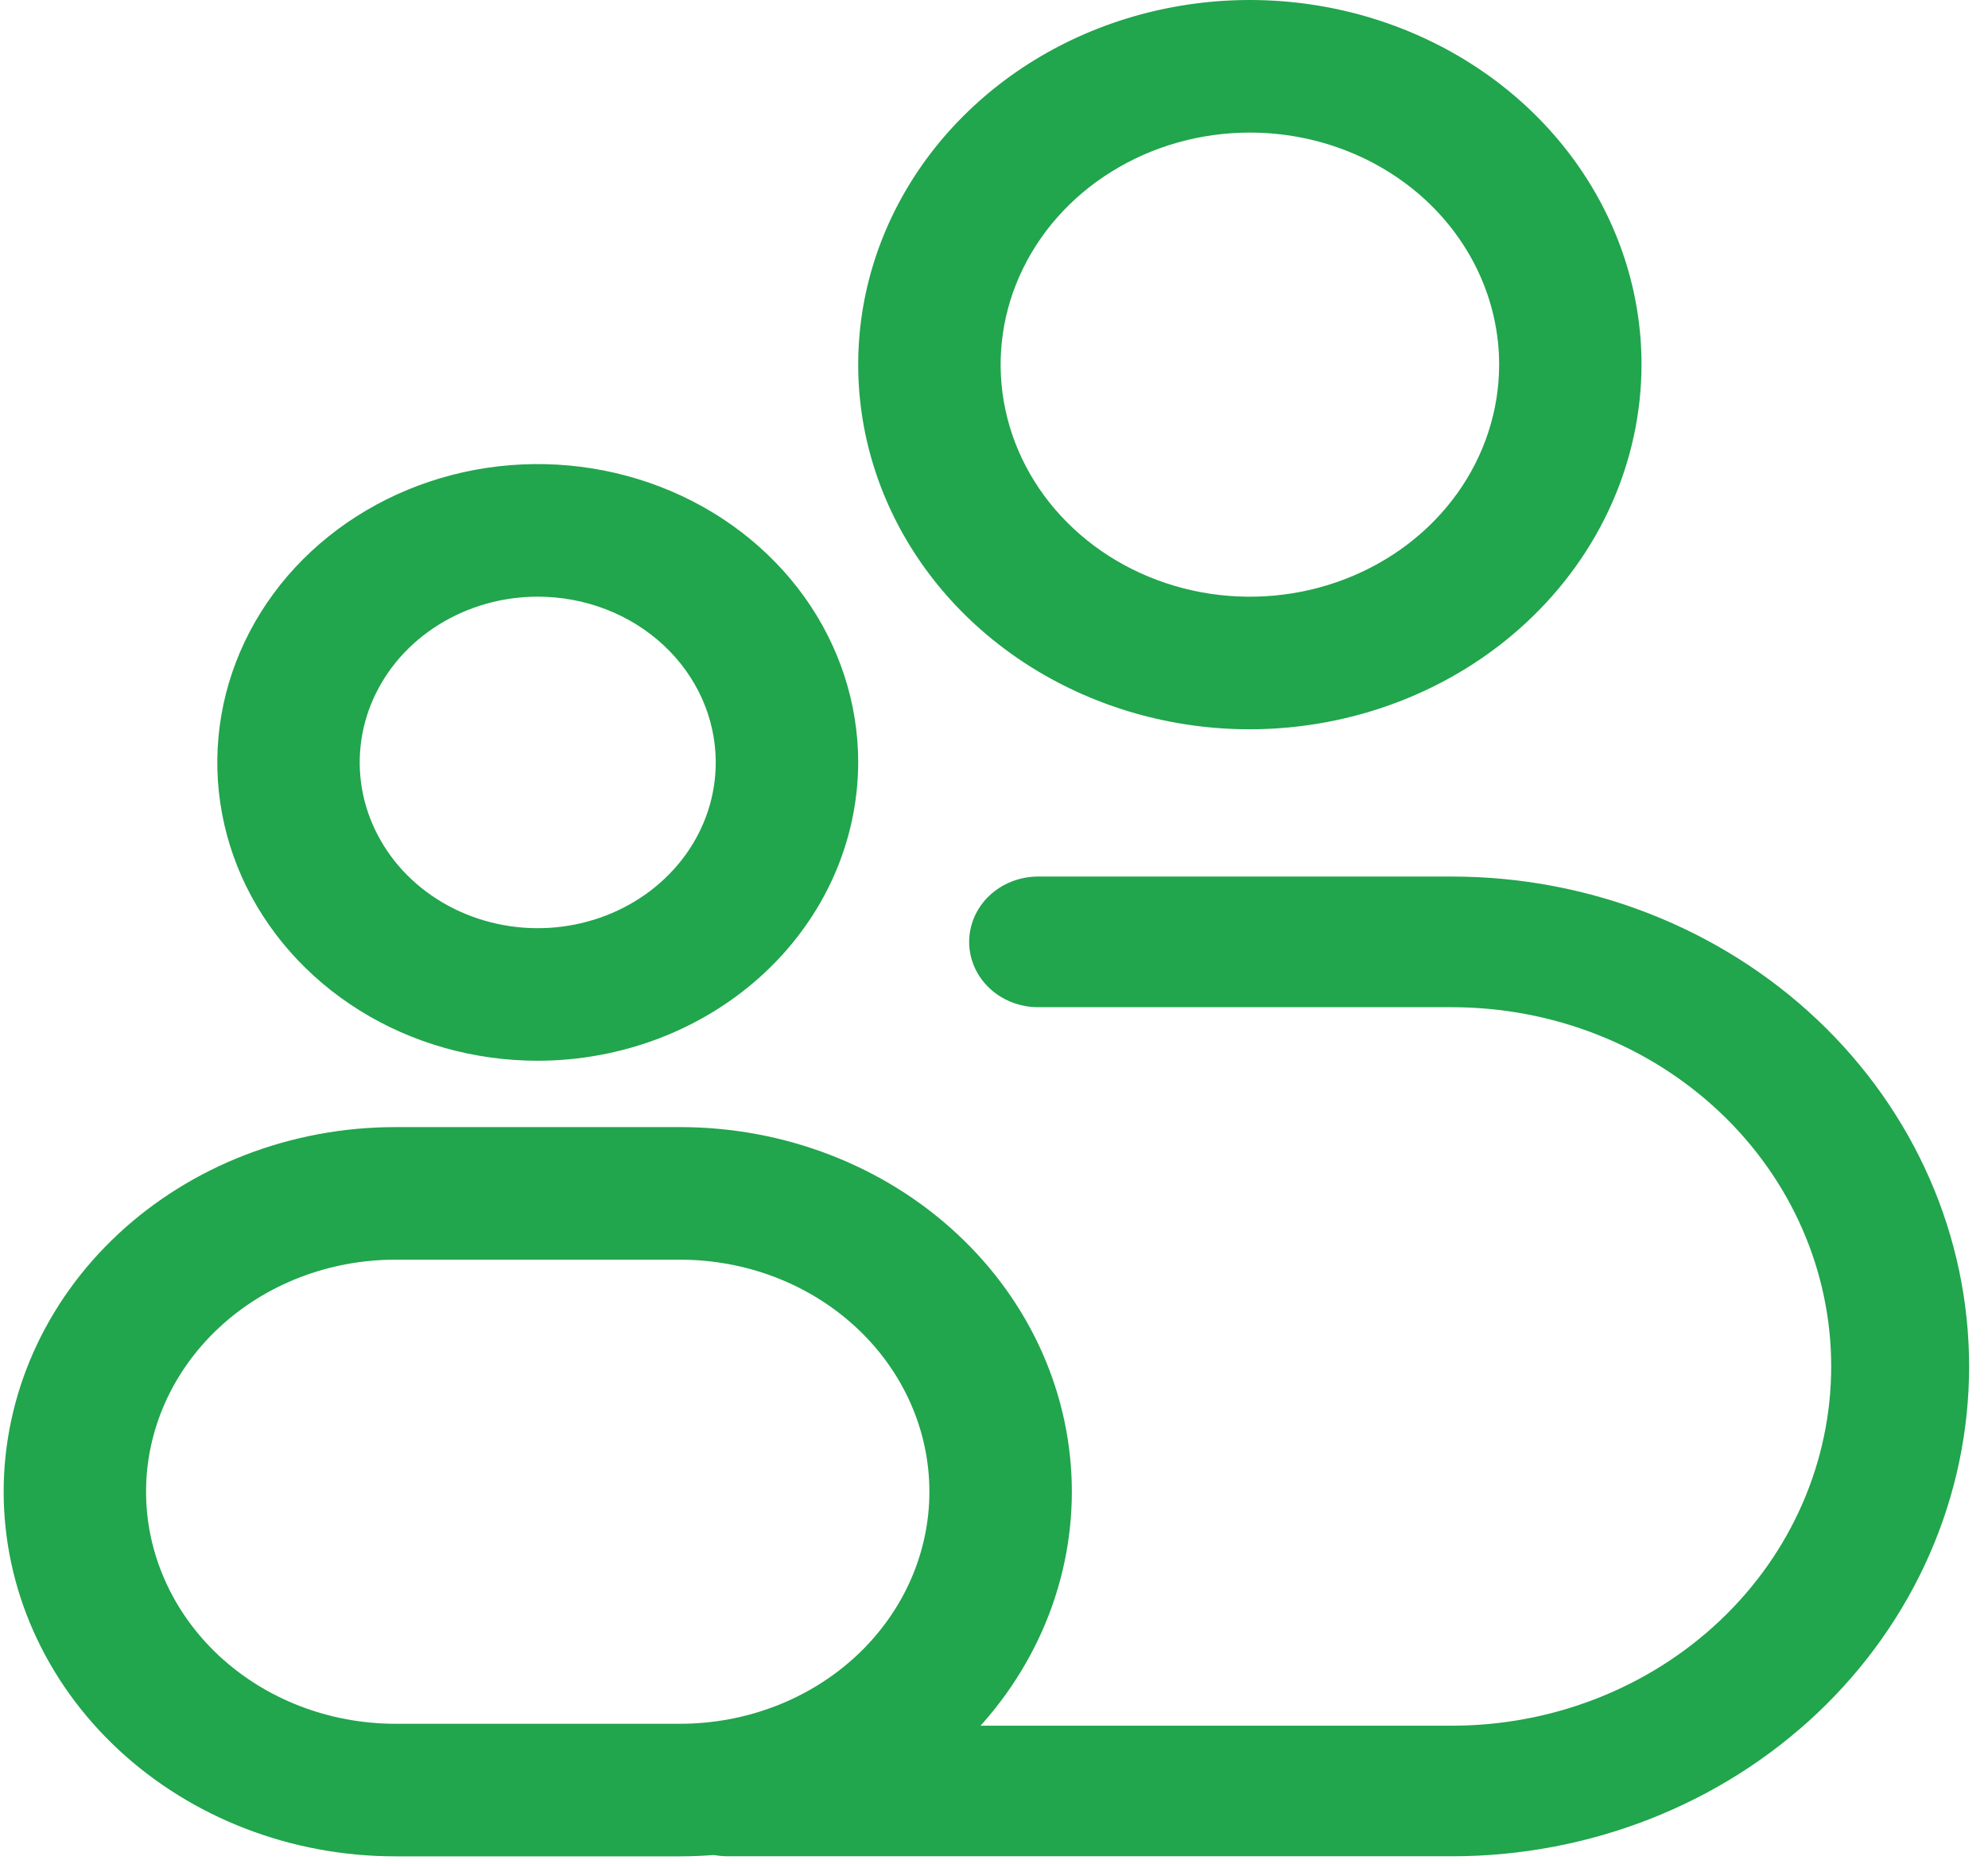<svg width="32" height="30" viewBox="0 0 32 30" fill="none" xmlns="http://www.w3.org/2000/svg">
<path d="M8.656 17.074C7.636 17.074 6.638 16.793 5.79 16.265C4.942 15.737 4.281 14.987 3.89 14.11C3.5 13.232 3.398 12.267 3.597 11.335C3.796 10.404 4.287 9.548 5.008 8.877C5.73 8.205 6.649 7.748 7.649 7.562C8.65 7.377 9.687 7.472 10.63 7.836C11.572 8.199 12.378 8.815 12.945 9.604C13.512 10.394 13.814 11.322 13.814 12.272C13.811 13.545 13.267 14.765 12.3 15.665C11.333 16.565 10.023 17.072 8.656 17.074ZM8.656 9.604C8.089 9.604 7.535 9.761 7.064 10.054C6.592 10.347 6.225 10.764 6.008 11.251C5.791 11.739 5.735 12.275 5.845 12.793C5.956 13.31 6.229 13.786 6.629 14.159C7.03 14.532 7.541 14.786 8.097 14.889C8.653 14.992 9.229 14.939 9.752 14.737C10.276 14.535 10.724 14.193 11.039 13.754C11.354 13.316 11.521 12.8 11.521 12.272C11.521 11.922 11.447 11.575 11.303 11.251C11.159 10.928 10.948 10.633 10.682 10.386C10.416 10.138 10.1 9.941 9.752 9.807C9.405 9.673 9.032 9.604 8.656 9.604ZM20.119 11.739C18.872 11.739 17.653 11.394 16.616 10.749C15.579 10.104 14.771 9.188 14.294 8.115C13.817 7.043 13.692 5.863 13.935 4.724C14.178 3.586 14.779 2.54 15.661 1.719C16.542 0.898 17.666 0.339 18.889 0.113C20.112 -0.114 21.379 0.003 22.531 0.447C23.683 0.891 24.668 1.643 25.361 2.608C26.054 3.574 26.423 4.708 26.423 5.869C26.42 7.425 25.755 8.916 24.573 10.016C23.392 11.117 21.79 11.736 20.119 11.739ZM20.119 2.134C19.325 2.134 18.55 2.353 17.89 2.764C17.23 3.174 16.716 3.757 16.412 4.44C16.108 5.122 16.029 5.873 16.184 6.598C16.339 7.322 16.721 7.988 17.282 8.51C17.843 9.033 18.558 9.388 19.336 9.533C20.114 9.677 20.921 9.603 21.654 9.32C22.387 9.037 23.014 8.559 23.455 7.944C23.895 7.33 24.131 6.608 24.131 5.869C24.131 4.879 23.708 3.929 22.956 3.228C22.203 2.528 21.183 2.134 20.119 2.134ZM10.948 29.88H6.363C4.691 29.88 3.088 29.262 1.905 28.161C0.723 27.06 0.059 25.567 0.059 24.011C0.059 22.454 0.723 20.961 1.905 19.861C3.088 18.76 4.691 18.142 6.363 18.142H10.948C12.62 18.142 14.224 18.76 15.406 19.861C16.589 20.961 17.253 22.454 17.253 24.011C17.253 25.567 16.589 27.06 15.406 28.161C14.224 29.262 12.62 29.88 10.948 29.88ZM6.363 20.276C5.299 20.276 4.279 20.669 3.526 21.37C2.774 22.07 2.351 23.02 2.351 24.011C2.351 25.001 2.774 25.951 3.526 26.652C4.279 27.352 5.299 27.746 6.363 27.746H10.948C12.012 27.746 13.033 27.352 13.785 26.652C14.538 25.951 14.96 25.001 14.96 24.011C14.96 23.02 14.538 22.07 13.785 21.37C13.033 20.669 12.012 20.276 10.948 20.276H6.363Z" fill="#21A54D"/>
<path d="M23.371 29.879H11.715C11.42 29.879 11.138 29.769 10.93 29.572C10.721 29.374 10.604 29.107 10.604 28.828C10.604 28.549 10.721 28.282 10.93 28.085C11.138 27.887 11.42 27.777 11.715 27.777H23.371C24.99 27.777 26.543 27.168 27.688 26.083C28.833 24.999 29.476 23.528 29.476 21.994C29.476 20.461 28.833 18.99 27.688 17.906C26.543 16.821 24.99 16.212 23.371 16.212H16.71C16.416 16.212 16.133 16.101 15.925 15.904C15.717 15.707 15.6 15.44 15.6 15.161C15.6 14.882 15.717 14.614 15.925 14.417C16.133 14.22 16.416 14.109 16.71 14.109H23.371C25.579 14.109 27.696 14.94 29.258 16.419C30.819 17.898 31.696 19.903 31.696 21.994C31.696 24.086 30.819 26.091 29.258 27.57C27.696 29.049 25.579 29.879 23.371 29.879Z" fill="#21A54D"/>
</svg>
